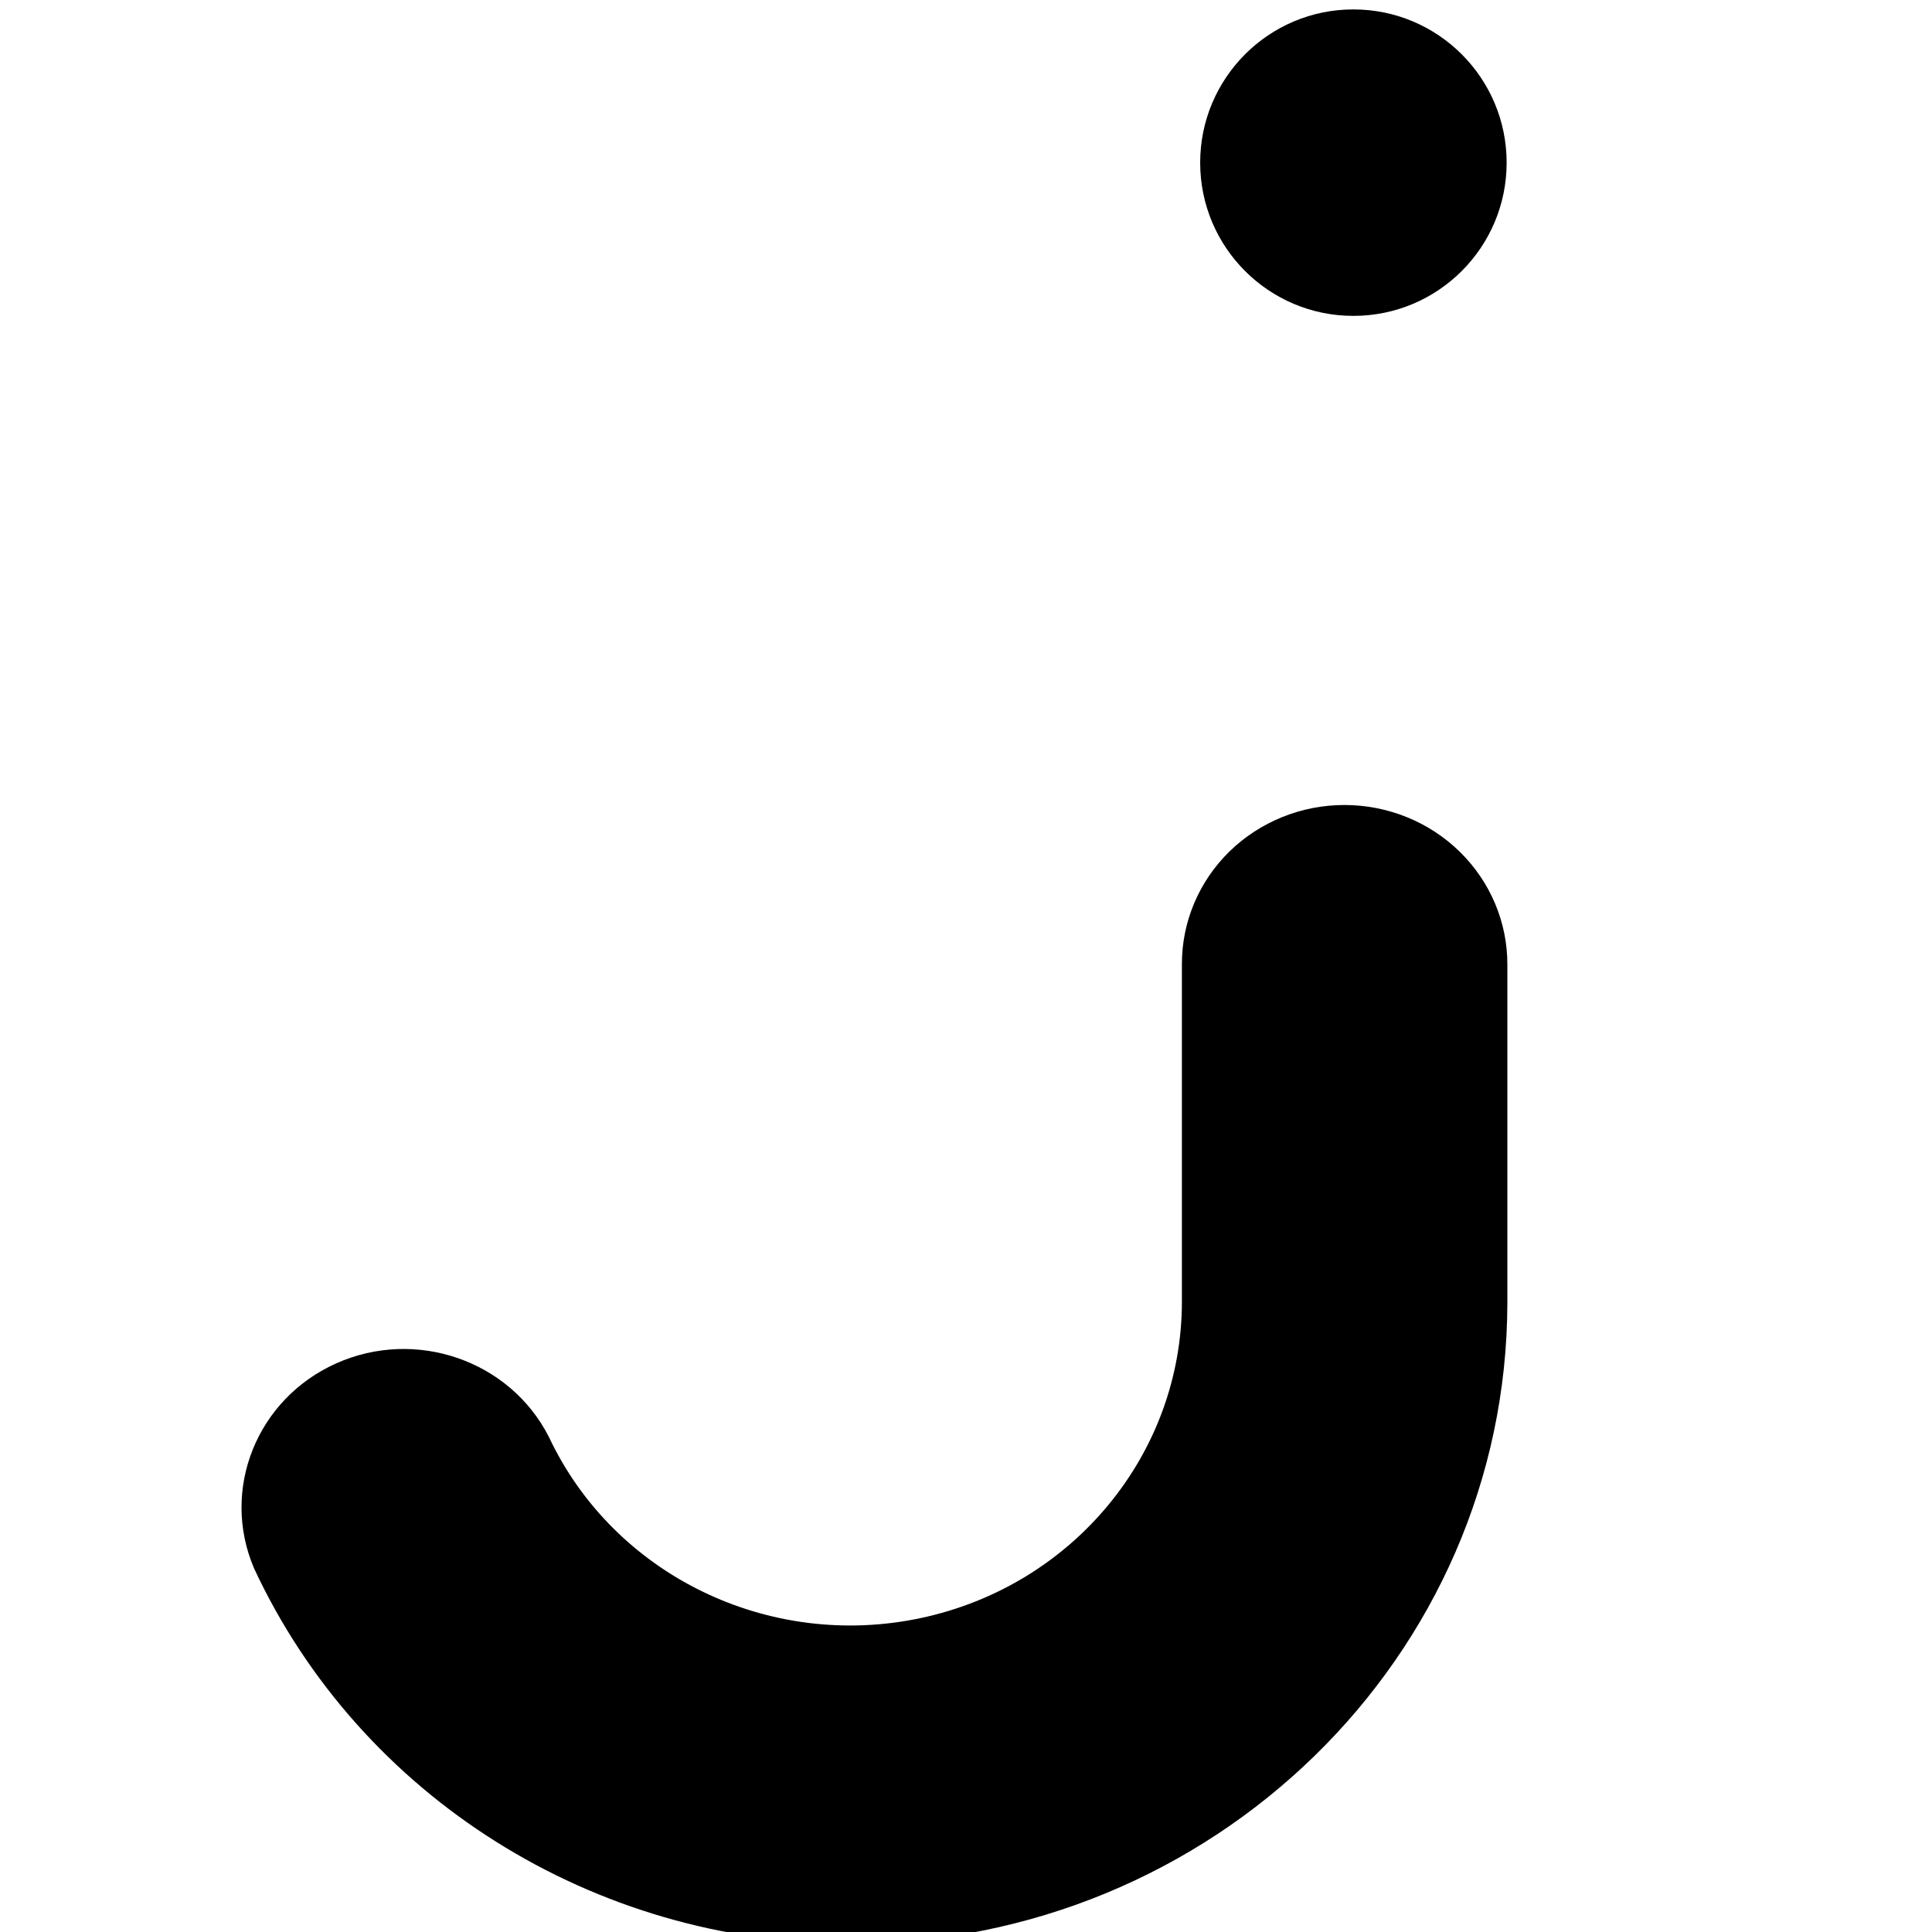 <?xml version="1.0" encoding="UTF-8"?>
<svg width="24px" height="24px" viewBox="0 0 24 24" version="1.1" xmlns="http://www.w3.org/2000/svg" xmlns:xlink="http://www.w3.org/1999/xlink">
    <!-- Generator: Sketch 52.5 (67469) - http://www.bohemiancoding.com/sketch -->
    <title>icon/logo</title>
    <desc>Created with Sketch.</desc>
    <g id="icon/logo" stroke="none" stroke-width="1" fill="none" fill-rule="evenodd">
        <g id="b-link" transform="translate(14, 0)" fill="#000000">
            <path d="M2.812,0.117 C1.761,0.117 0.909,0.97 0.909,2.021 C0.909,3.072 1.761,3.924 2.812,3.924 C3.864,3.924 4.716,3.072 4.716,2.021 C4.716,0.97 3.864,0.117 2.812,0.117 Z" id="b"></path>
        </g>
        <path d="M16.7,10 C16.164,10 15.65,10.209 15.271,10.579 C14.893,10.95 14.681,11.453 14.682,11.976 L14.682,16.173 C14.68,18.063 13.331,19.697 11.439,20.1 C9.548,20.502 7.624,19.565 6.817,17.847 C6.332,16.898 5.164,16.495 4.177,16.936 C3.189,17.378 2.738,18.504 3.156,19.483 C4.478,22.32 7.374,24.142 10.566,24.146 C15.068,24.141 18.718,20.579 18.725,16.182 L18.725,11.985 C18.727,11.46 18.515,10.955 18.135,10.582 C17.755,10.209 17.239,10 16.7,10 Z" id="a" fill="#000000"></path>
    </g>
</svg>